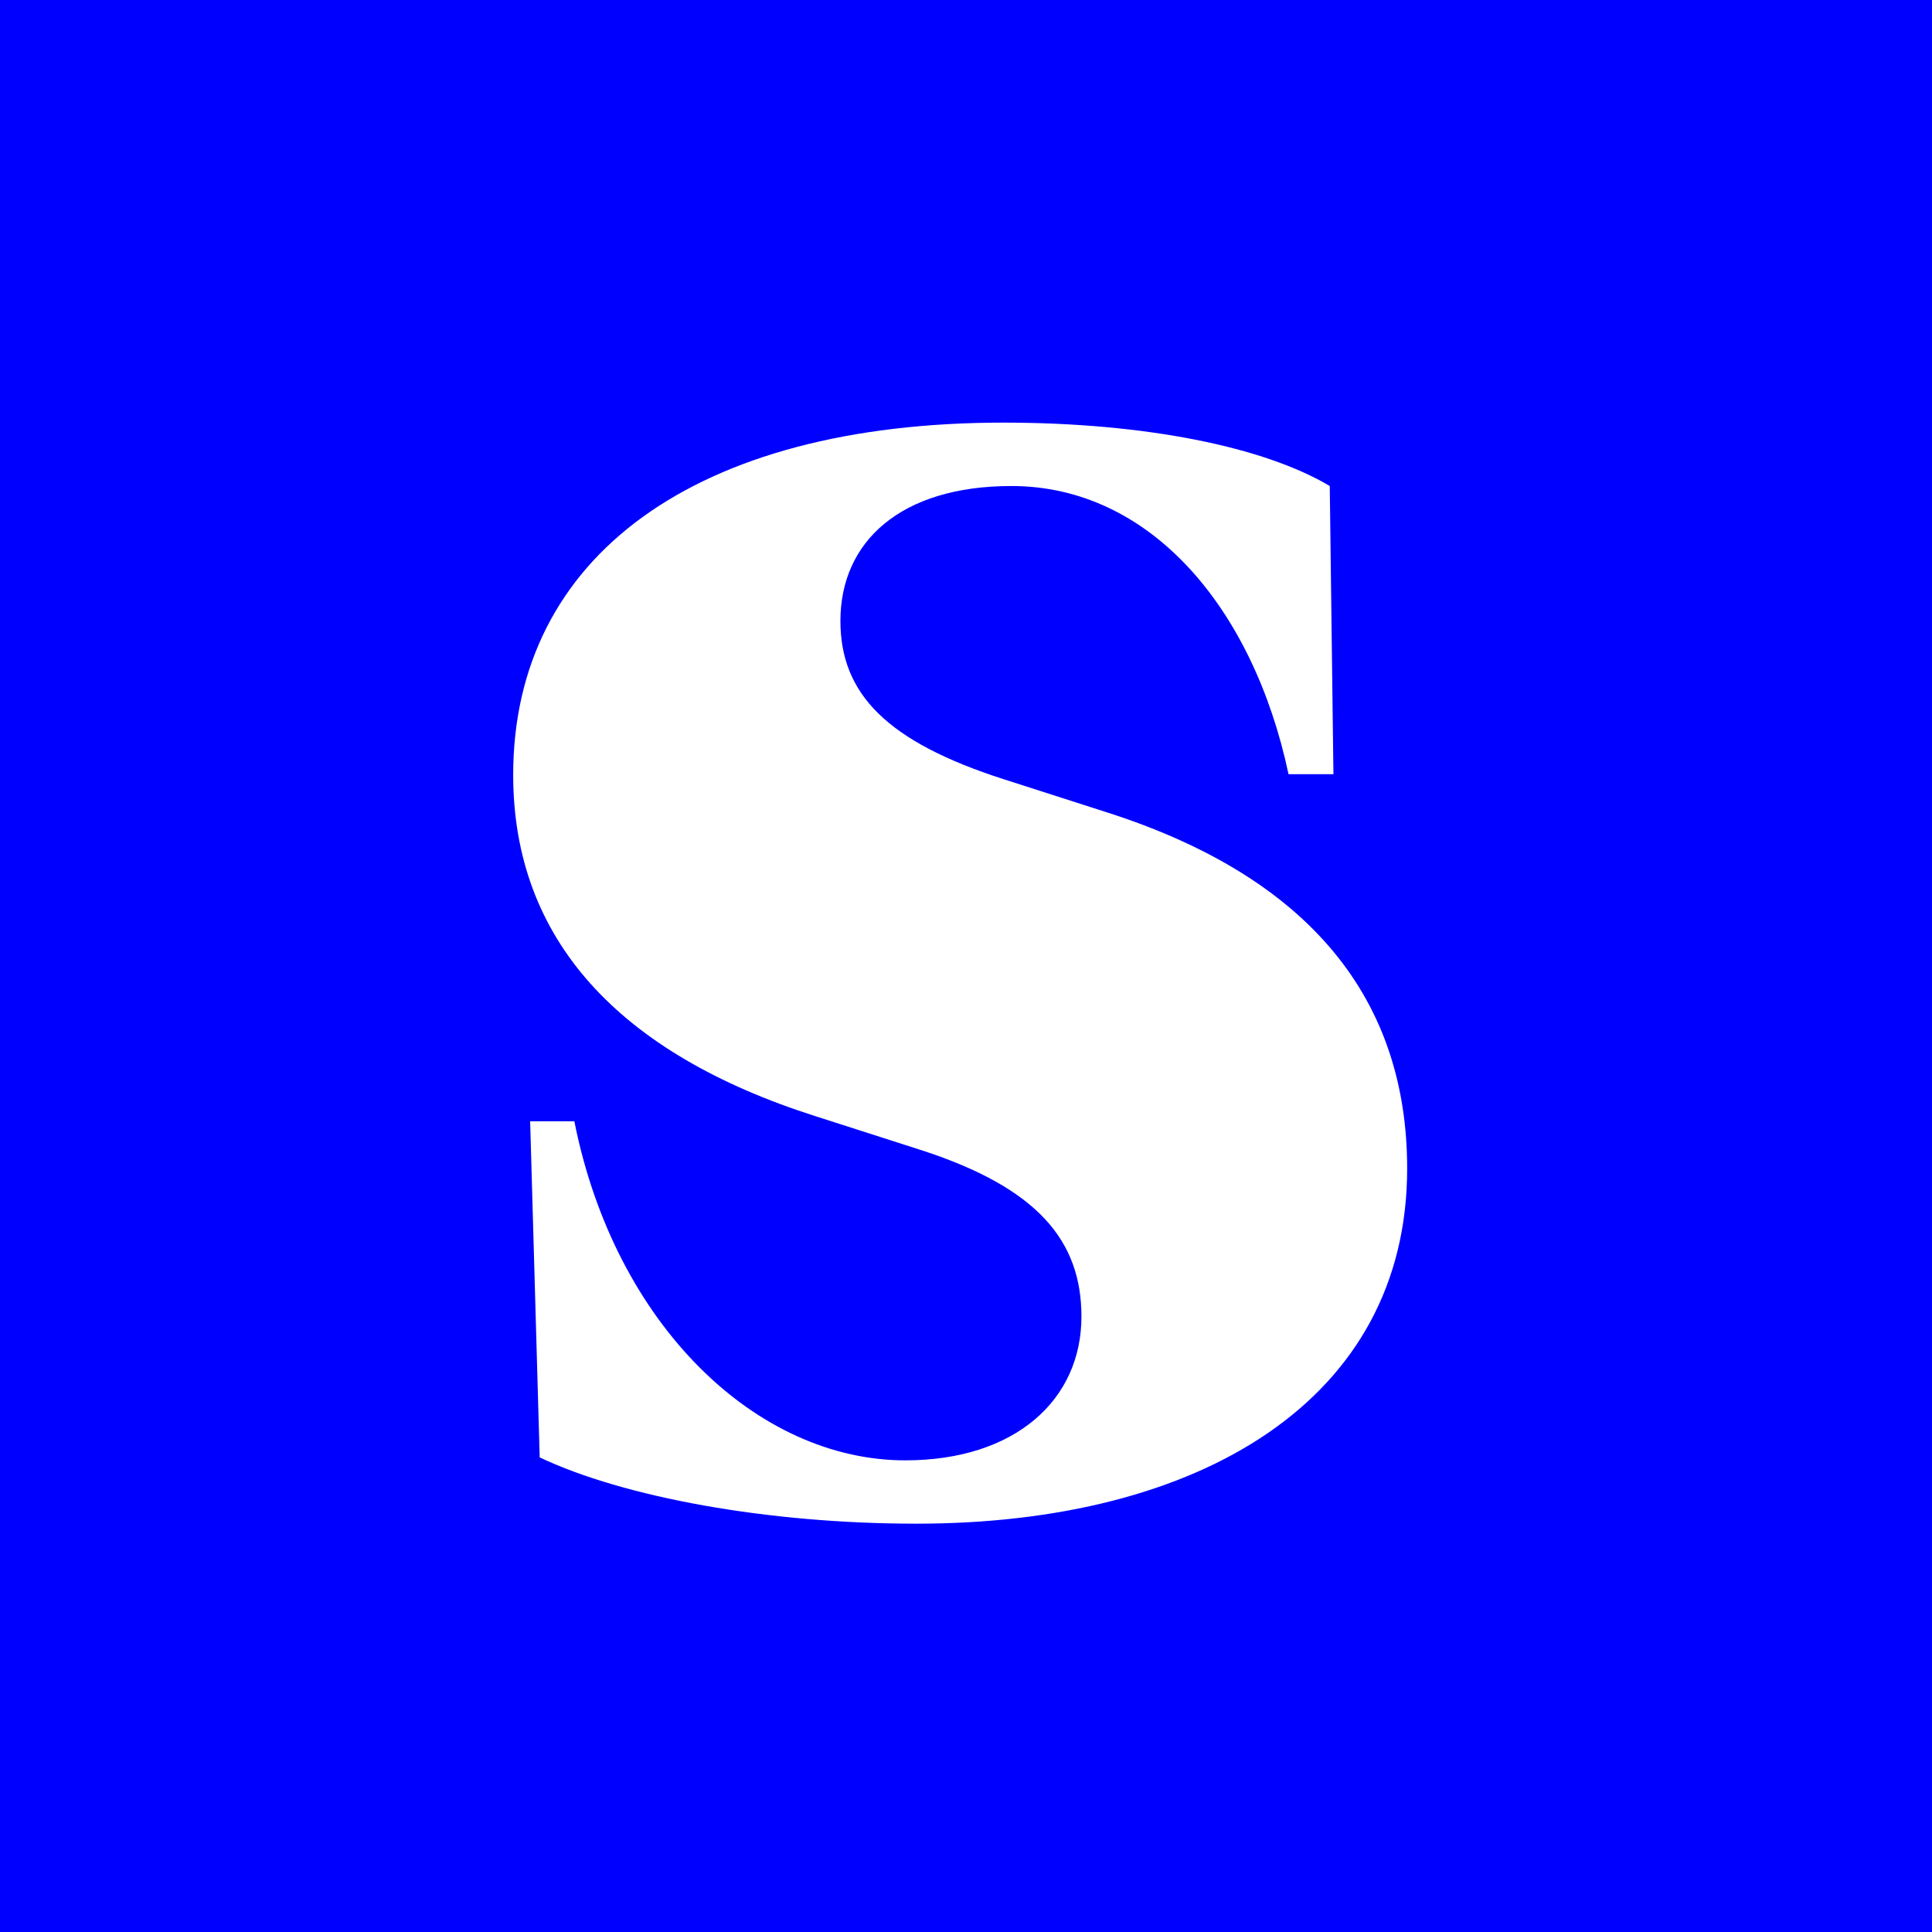 <?xml version="1.0" encoding="UTF-8"?>
<svg width="32px" height="32px" viewBox="0 0 32 32" version="1.1" xmlns="http://www.w3.org/2000/svg" xmlns:xlink="http://www.w3.org/1999/xlink">
    <!-- Generator: Sketch 58 (84663) - https://sketch.com -->
    <title>sam-icon</title>
    <desc>Created with Sketch.</desc>
    <g id="sam-icon" stroke="none" stroke-width="1" fill="none" fill-rule="evenodd">
        <rect fill="#0000FF" x="0" y="0" width="32" height="32"></rect>
        <g id="Group">
            <rect id="Rectangle" fill="#0000FF" x="0" y="0" width="32" height="32"></rect>
            <path d="M15.177,25.237 C12.711,25.237 10.331,24.798 8.939,24.139 L8.781,18.572 L9.513,18.572 C10.185,21.954 12.541,24.188 14.994,24.188 C16.813,24.188 17.912,23.187 17.912,21.807 C17.912,20.547 17.181,19.677 15.278,19.056 L13.505,18.487 C10.246,17.449 8.5,15.557 8.5,12.835 C8.5,9.222 11.515,7 16.618,7 C18.974,7 20.939,7.403 22.025,8.05 L22.086,12.823 L21.342,12.823 C20.756,10.064 19.047,8.05 16.752,8.05 C14.909,8.05 13.92,8.978 13.92,10.284 C13.92,11.492 14.689,12.286 16.63,12.908 L18.302,13.445 C21.732,14.532 23.307,16.583 23.307,19.354 C23.307,23.187 19.877,25.237 15.177,25.237 Z" id="S" fill="#FFFFFF" fill-rule="nonzero"></path>
        </g>
    </g>
</svg>